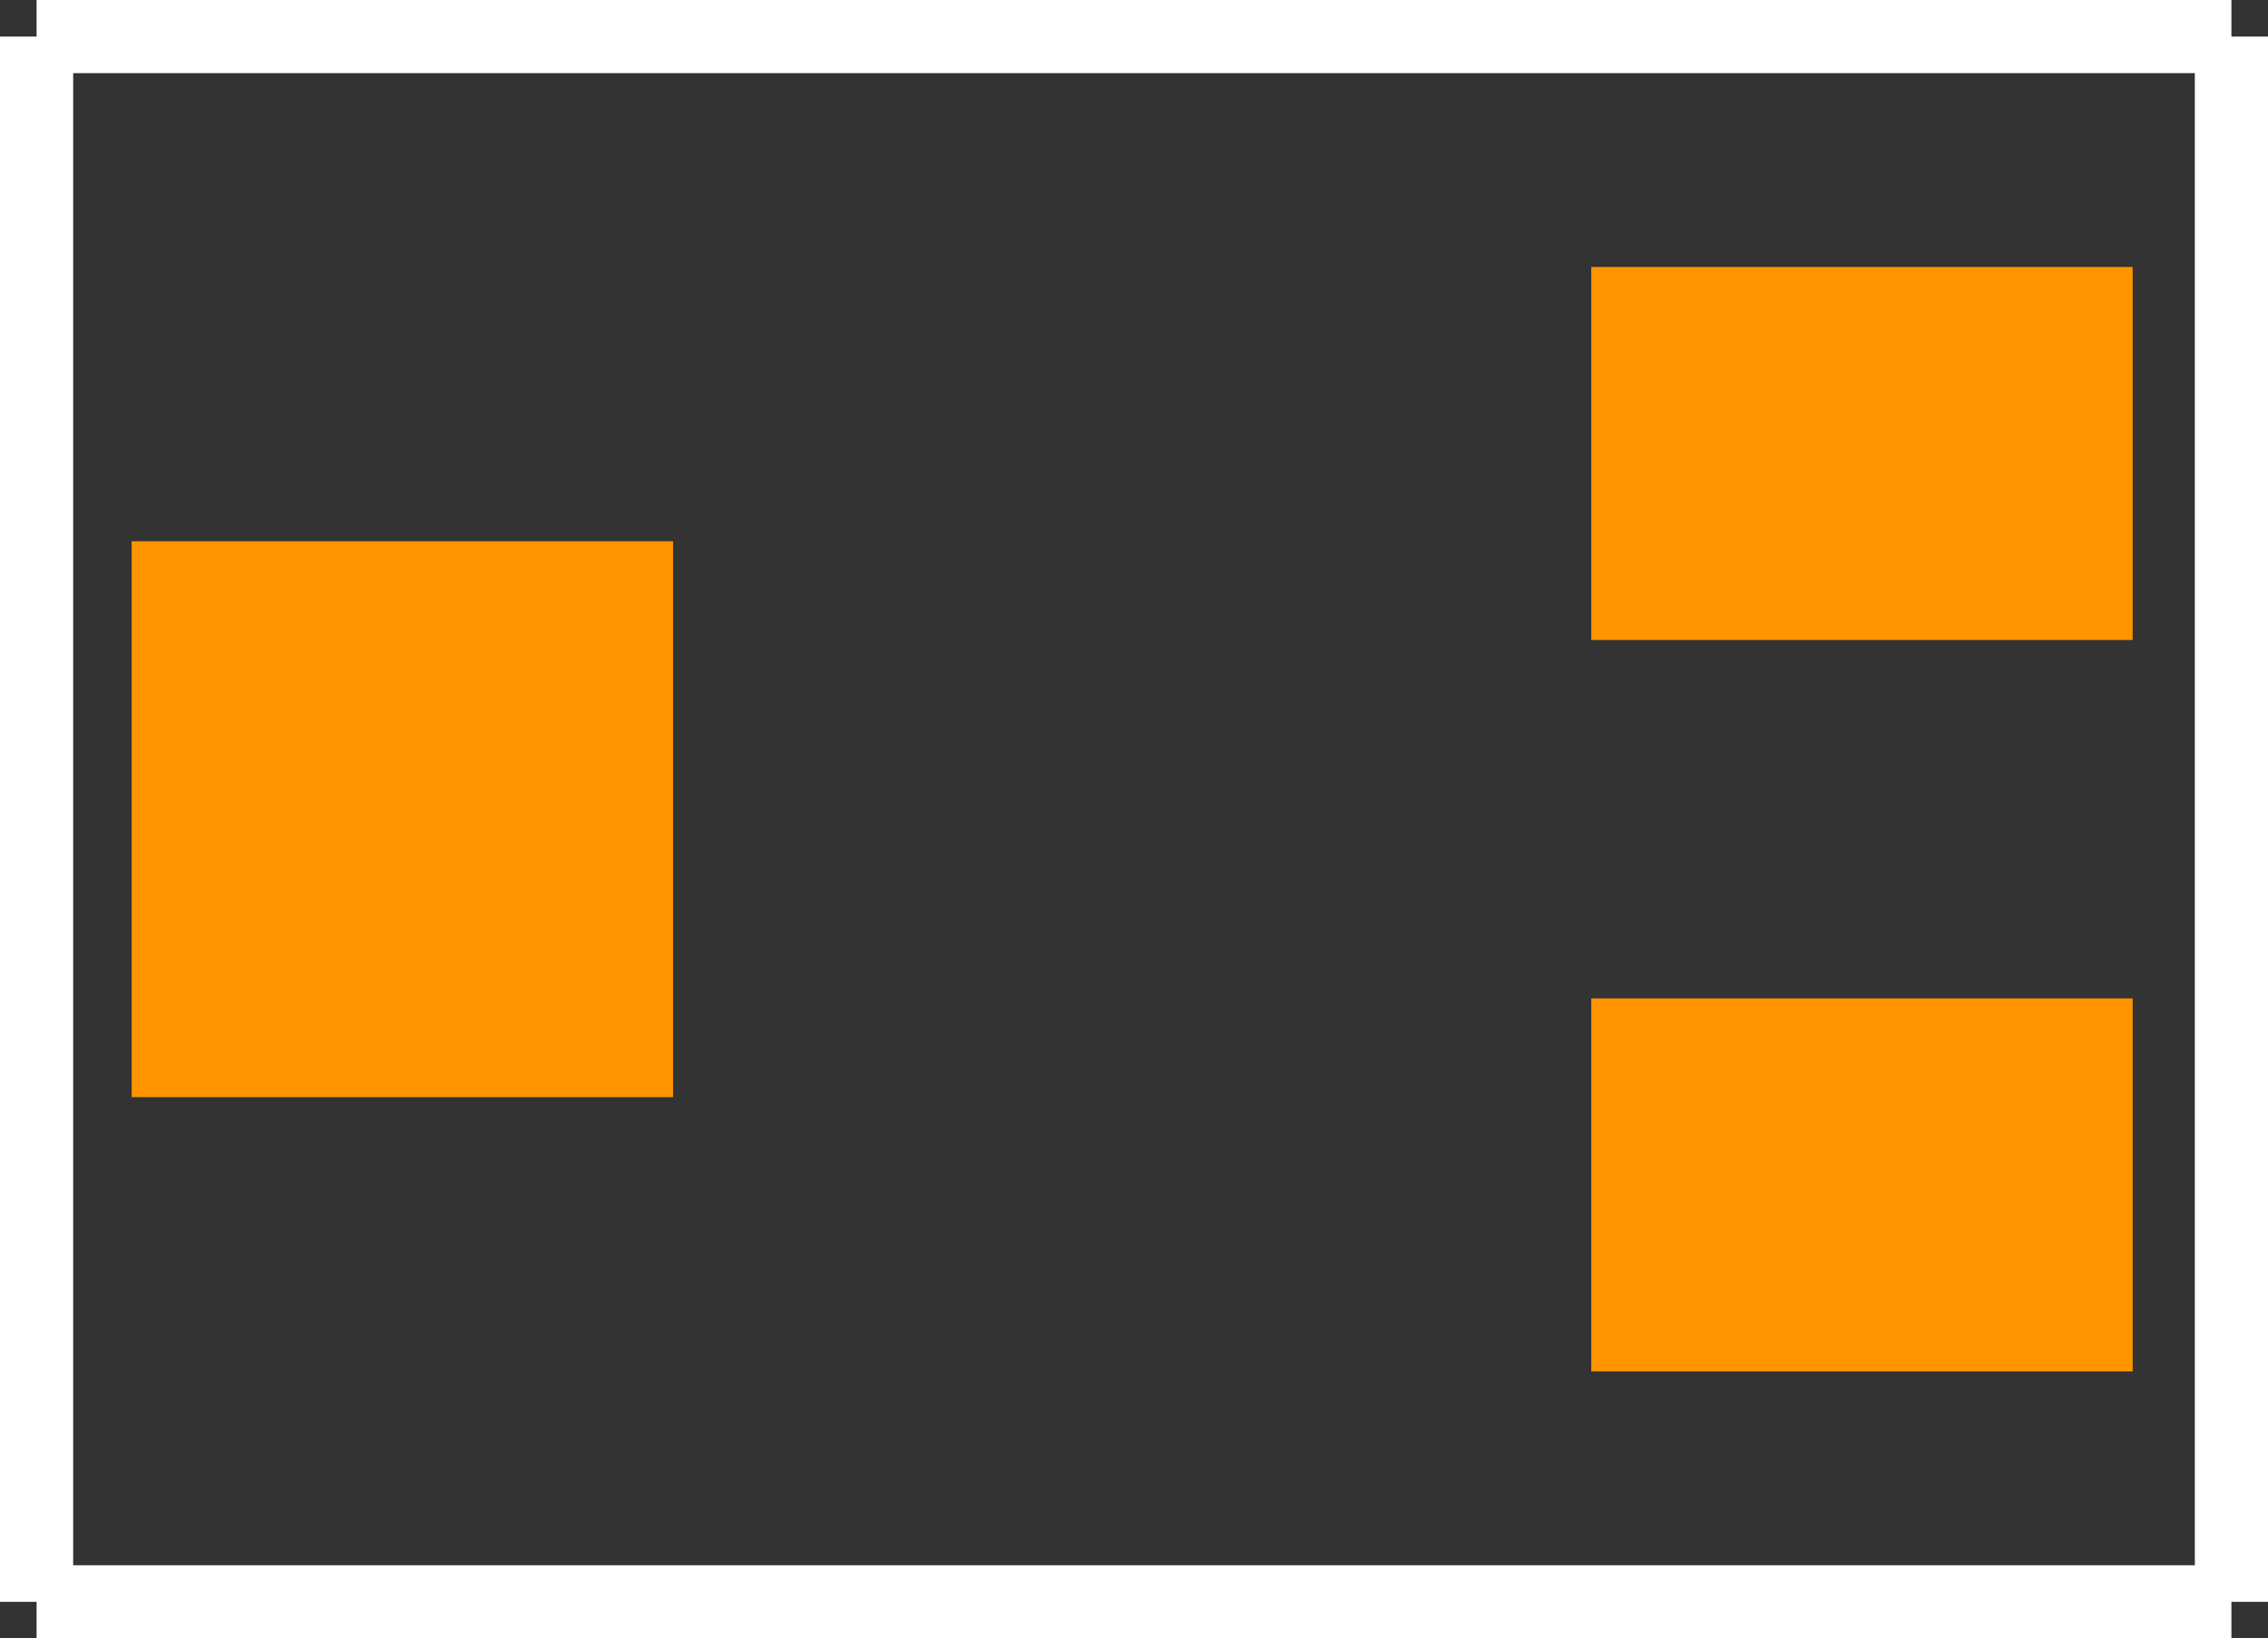 <?xml version="1.0" encoding="UTF-8" standalone="no"?> <svg xmlns:svg="http://www.w3.org/2000/svg" xmlns="http://www.w3.org/2000/svg" version="1.2" baseProfile="tiny" x="0in" y="0in" width="0.31in" height="0.224in" viewBox="0 0 31000 22400" ><rect x="0" y="0" width="31000" height="22400" fill="#333333" stroke="none"/><title>BOURNS_3224X.fp</title><desc>Geda footprint file 'BOURNS_3224X.fp' converted by Fritzing</desc><g id="copper1">
 <line fill="none" connectorname="1" stroke="#ff9400" stroke-linejoin="miter" stroke-linecap="square" id="connector0pin" y1="16200" x1="24300" y2="16200" stroke-width="5100" x2="26600"/>
 <line fill="none" connectorname="2" stroke="#ff9400" stroke-linejoin="miter" stroke-linecap="square" id="connector1pin" y1="11100" x1="5500" y2="11300" stroke-width="7400" x2="5500"/>
 <line fill="none" connectorname="3" stroke="#ff9400" stroke-linejoin="miter" stroke-linecap="square" id="connector2pin" y1="6200" x1="24300" y2="6200" stroke-width="5100" x2="26600"/>
</g>
<g id="silkscreen">
 <line fill="none" stroke="white" y1="21900" x1="30500" y2="500" stroke-width="1000" x2="30500"/>
 <line fill="none" stroke="white" y1="500" x1="30500" y2="500" stroke-width="1000" x2="500"/>
 <line fill="none" stroke="white" y1="500" x1="500" y2="21900" stroke-width="1000" x2="500"/>
 <line fill="none" stroke="white" y1="21900" x1="500" y2="21900" stroke-width="1000" x2="30500"/>
</g>
</svg>